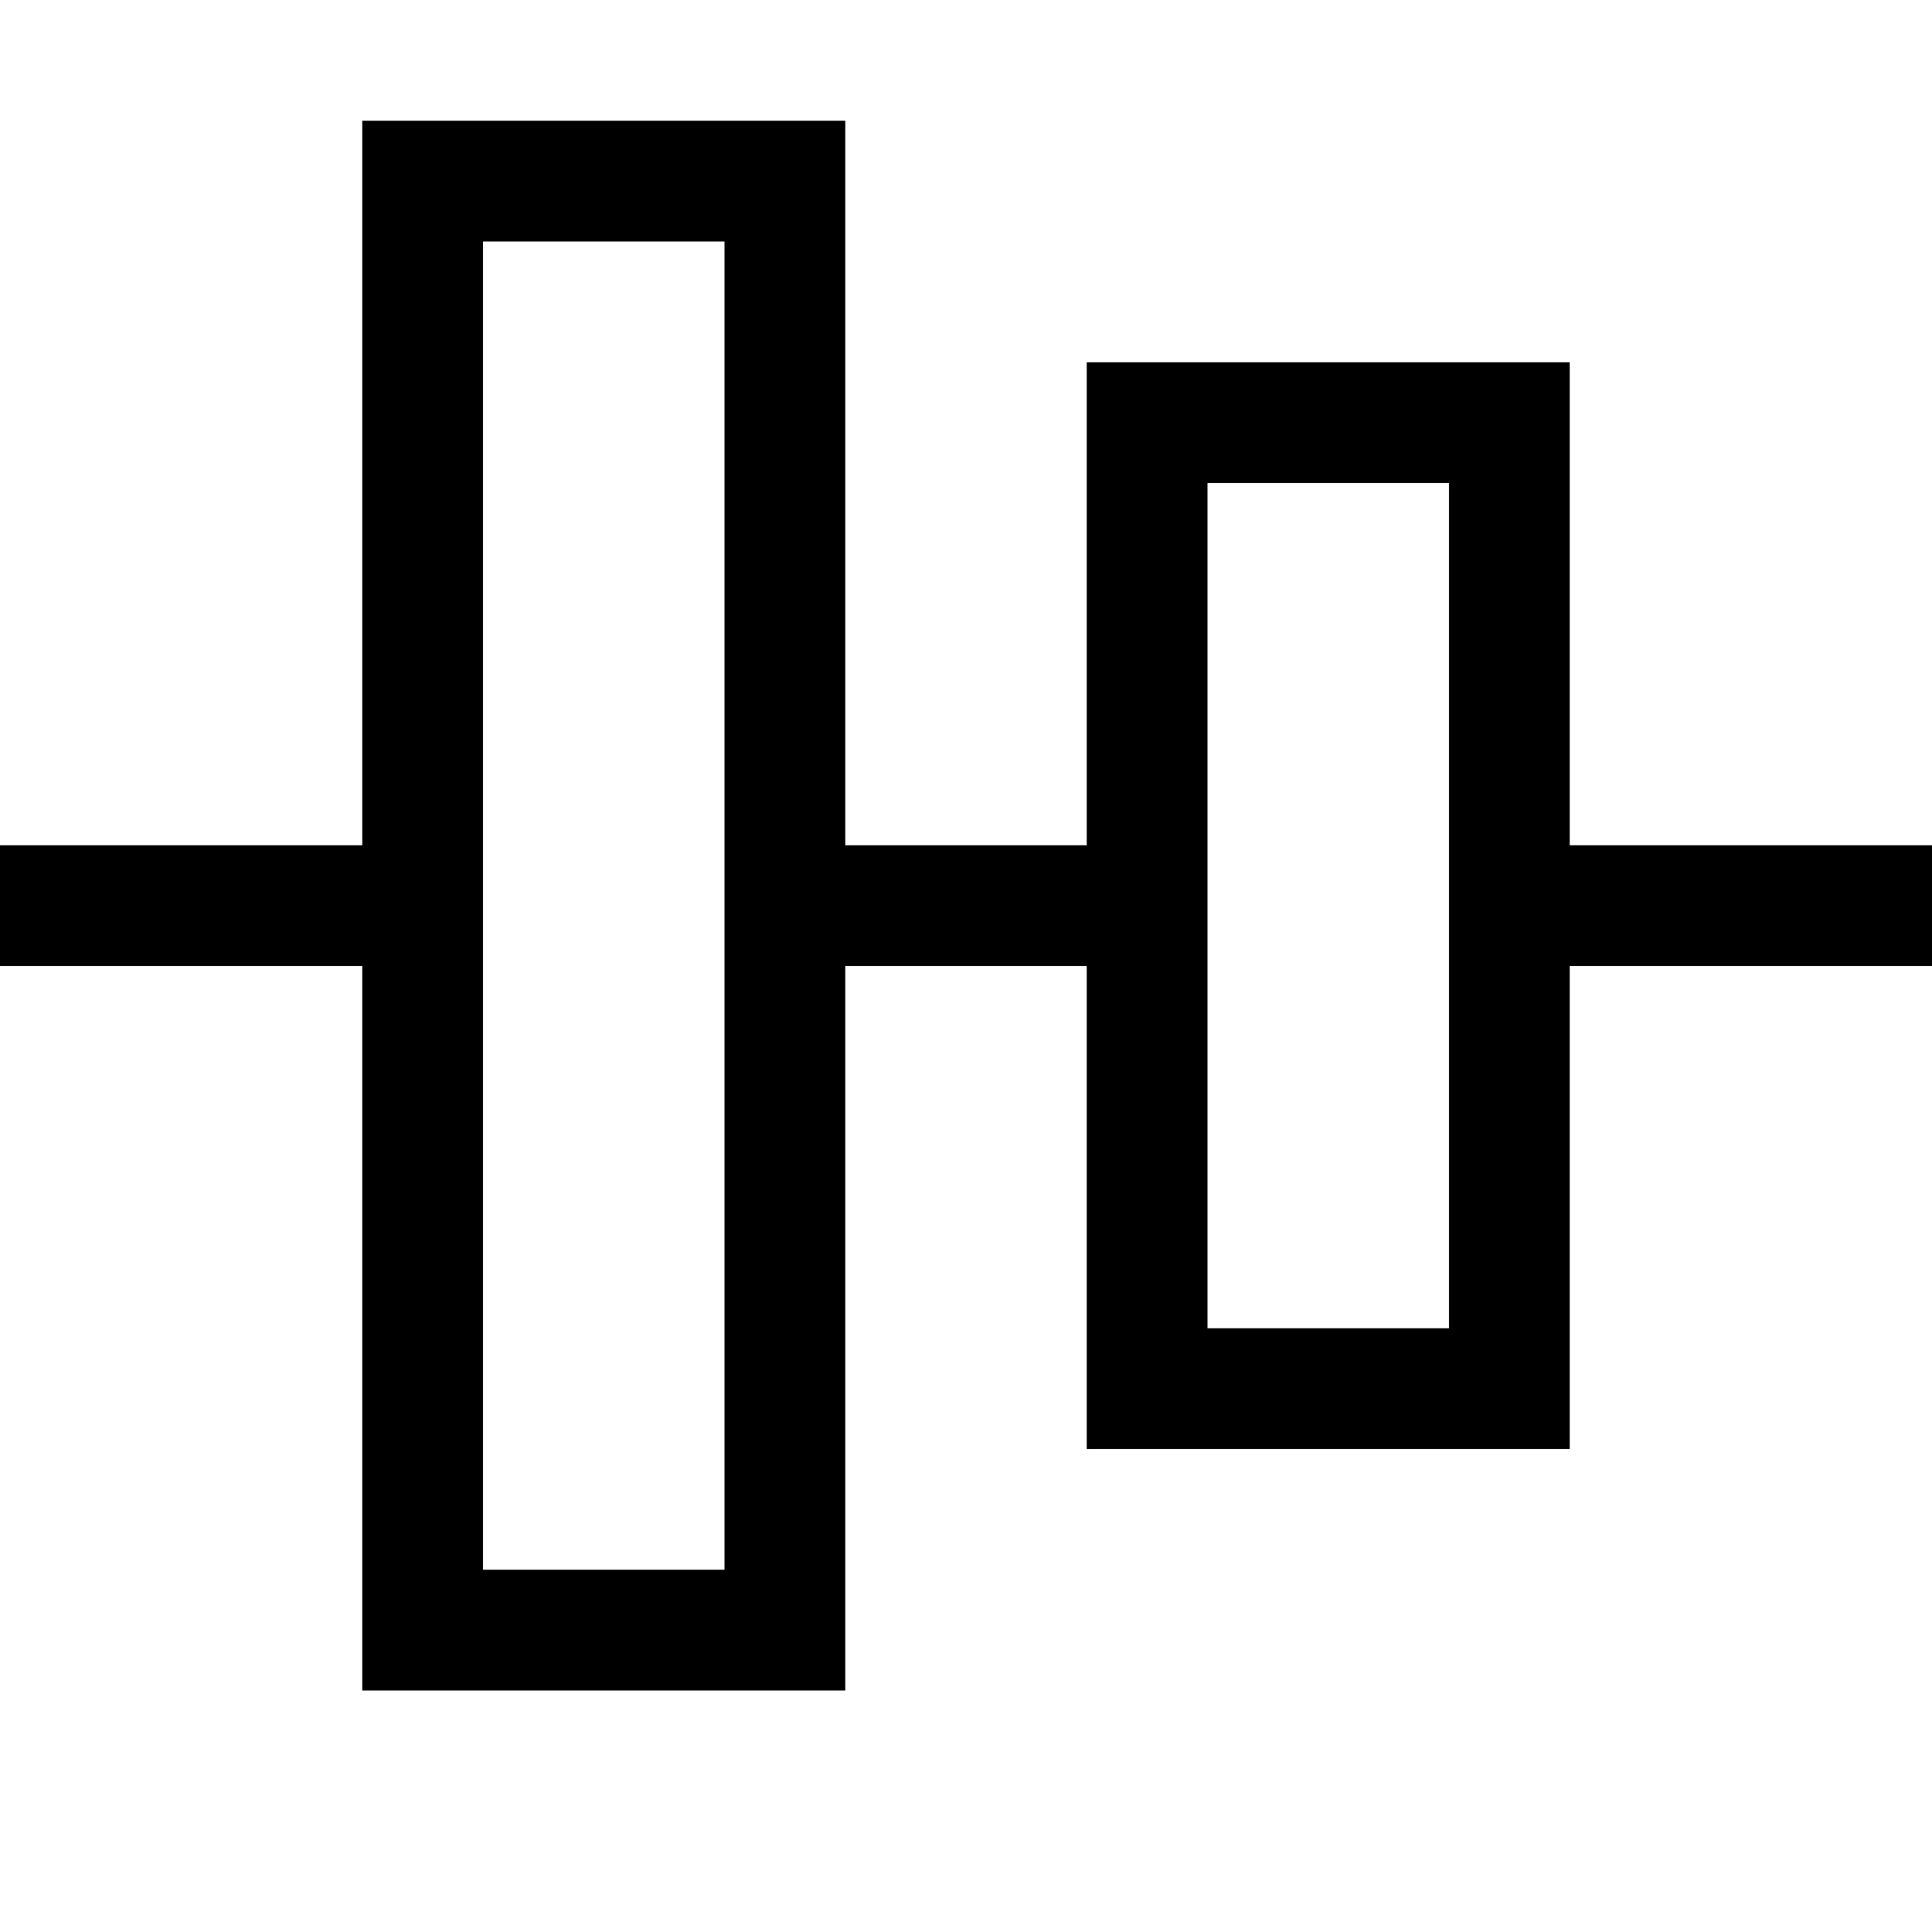 <!-- Generated by IcoMoon.io -->
<svg version="1.1" xmlns="http://www.w3.org/2000/svg" width="32" height="32" viewBox="0 0 32 32">
<title>uniF4F7</title>
<path d="M32 16h-6v8h-8v-8h-4v12h-8v-12h-6v-2h6v-12h8v12h4v-8h8v8h6v2zM12 4h-4v22h4v-22zM24 8h-4v14h4v-14z"></path>
</svg>
